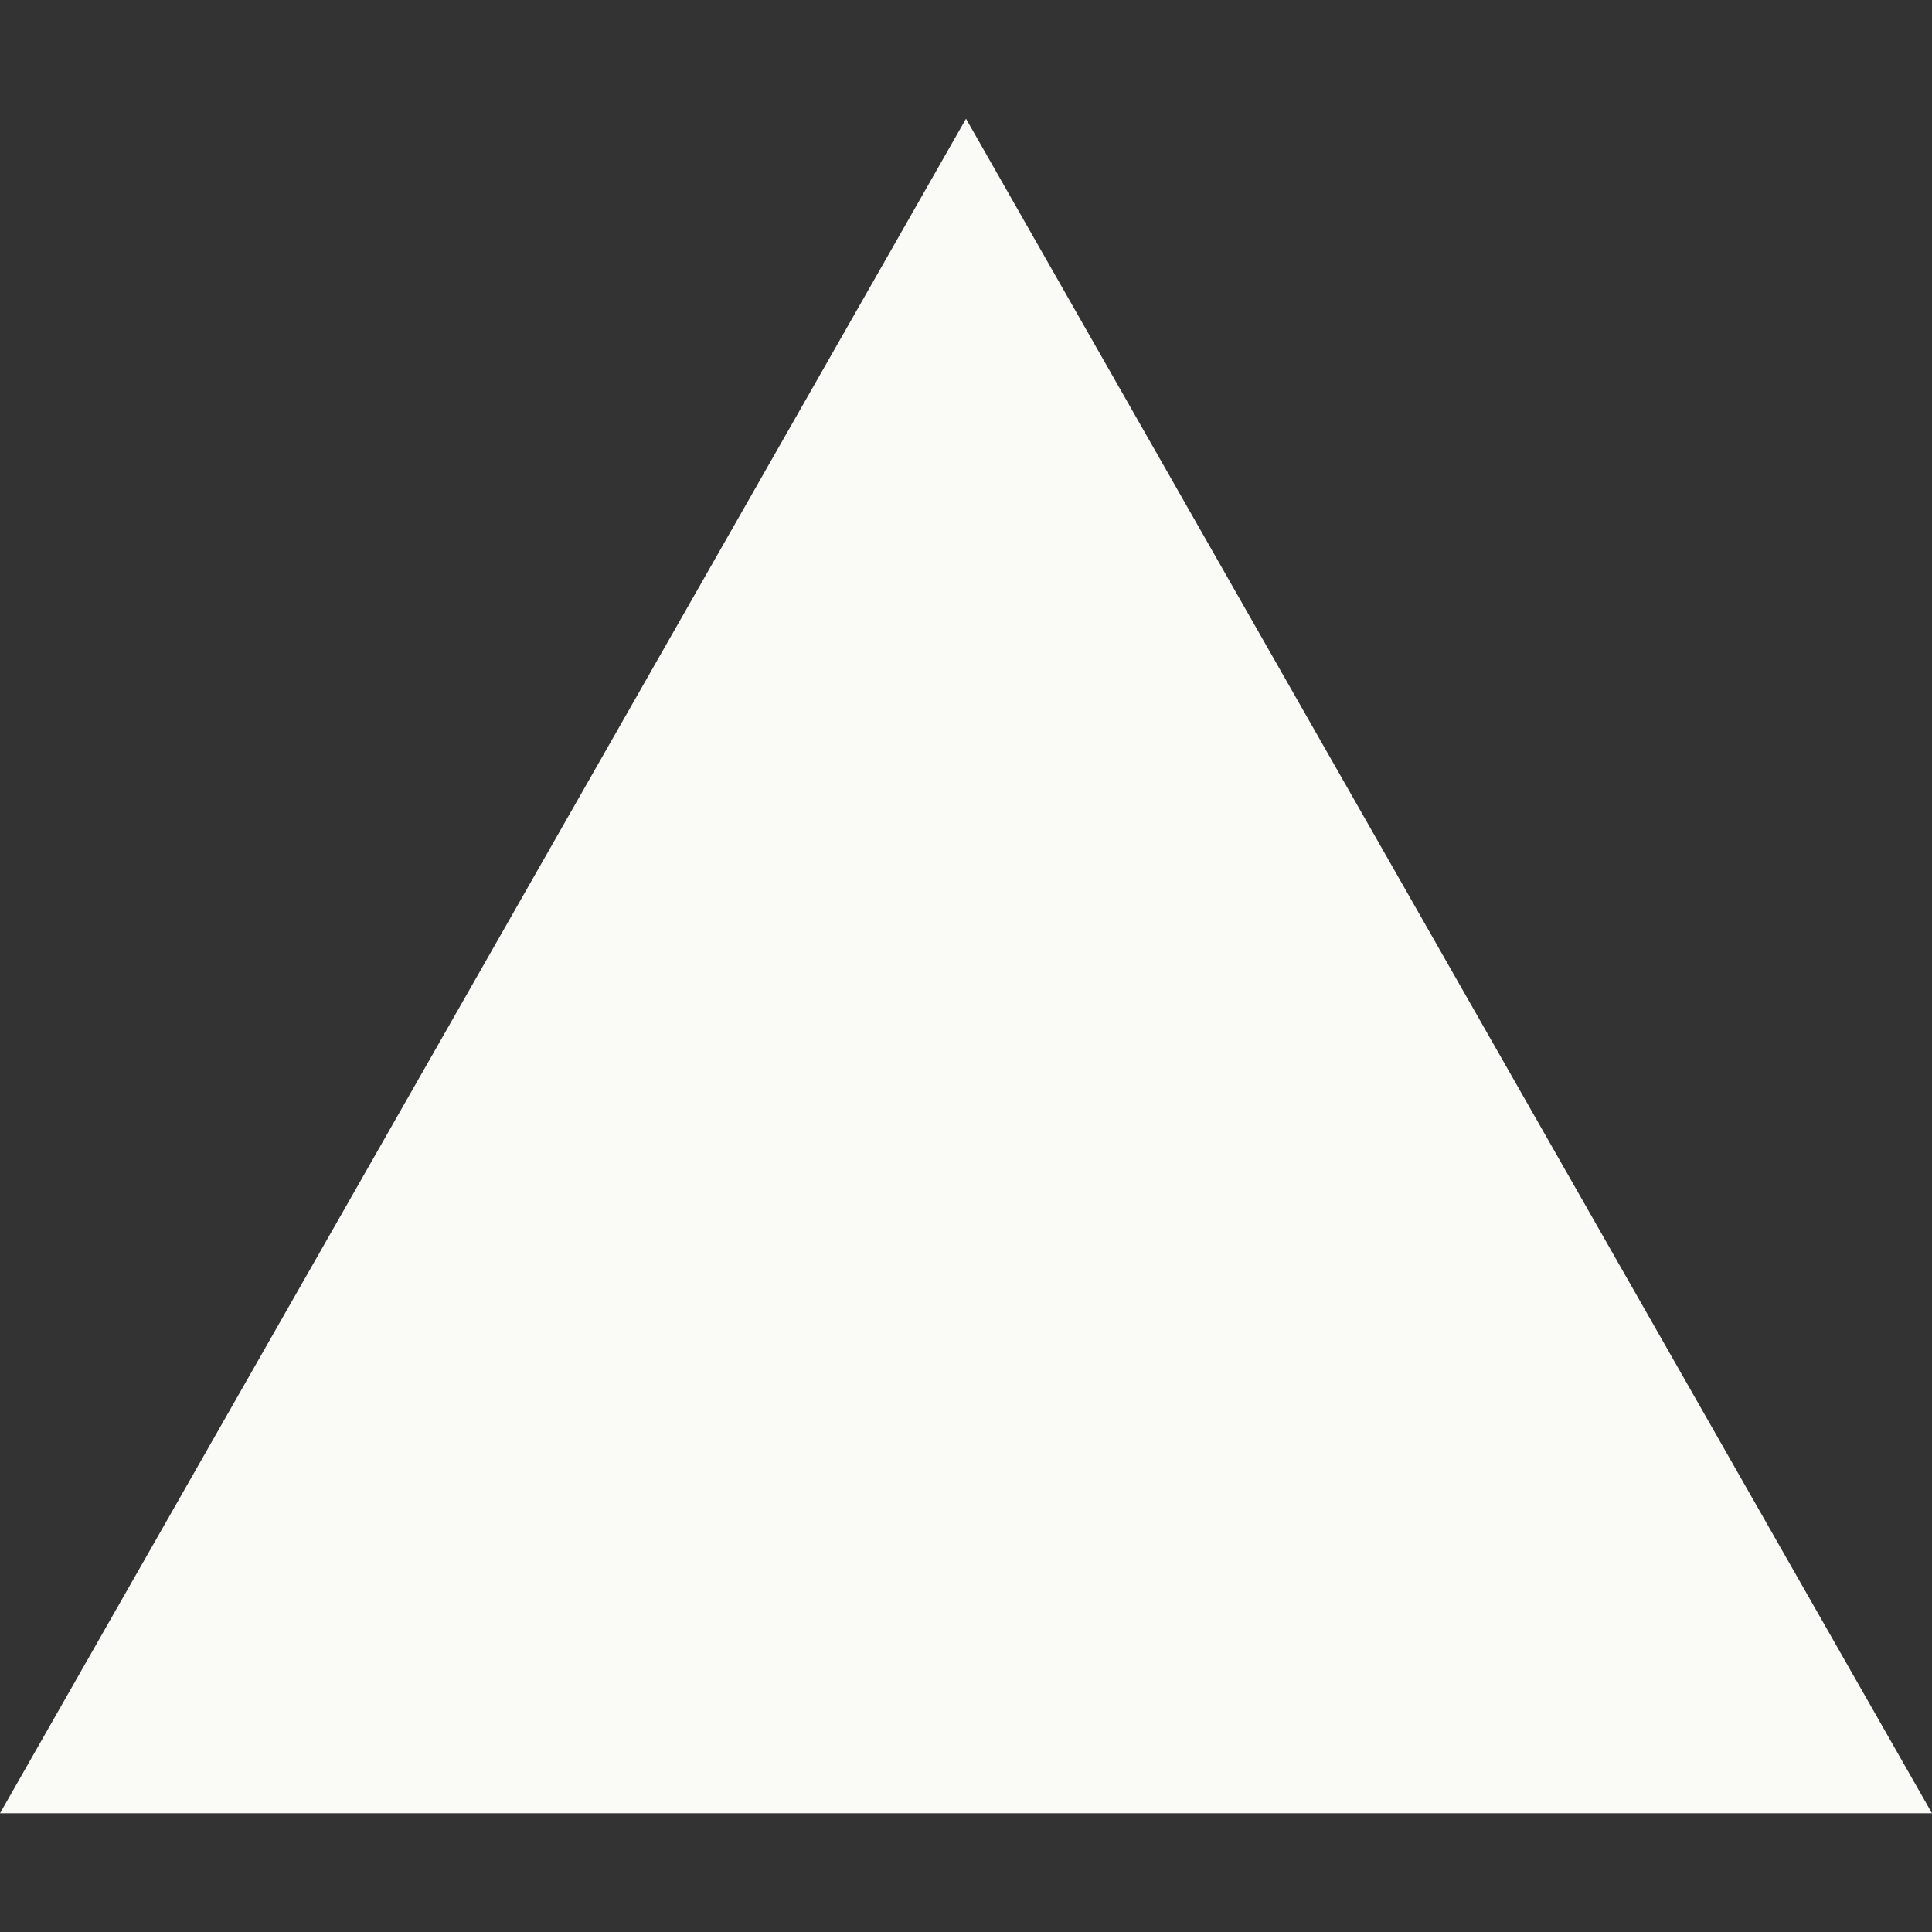<svg role="img" viewBox="0 0 24 24" fill="#FAFAF7" xmlns="http://www.w3.org/2000/svg">
  <rect x="0" y="0" width="24" height="24" fill="#333333" stroke="none"/>
  <title>Vercel</title>
  <path d="M24 22.525H0l12-21.05 12 21.05z" />
</svg>
